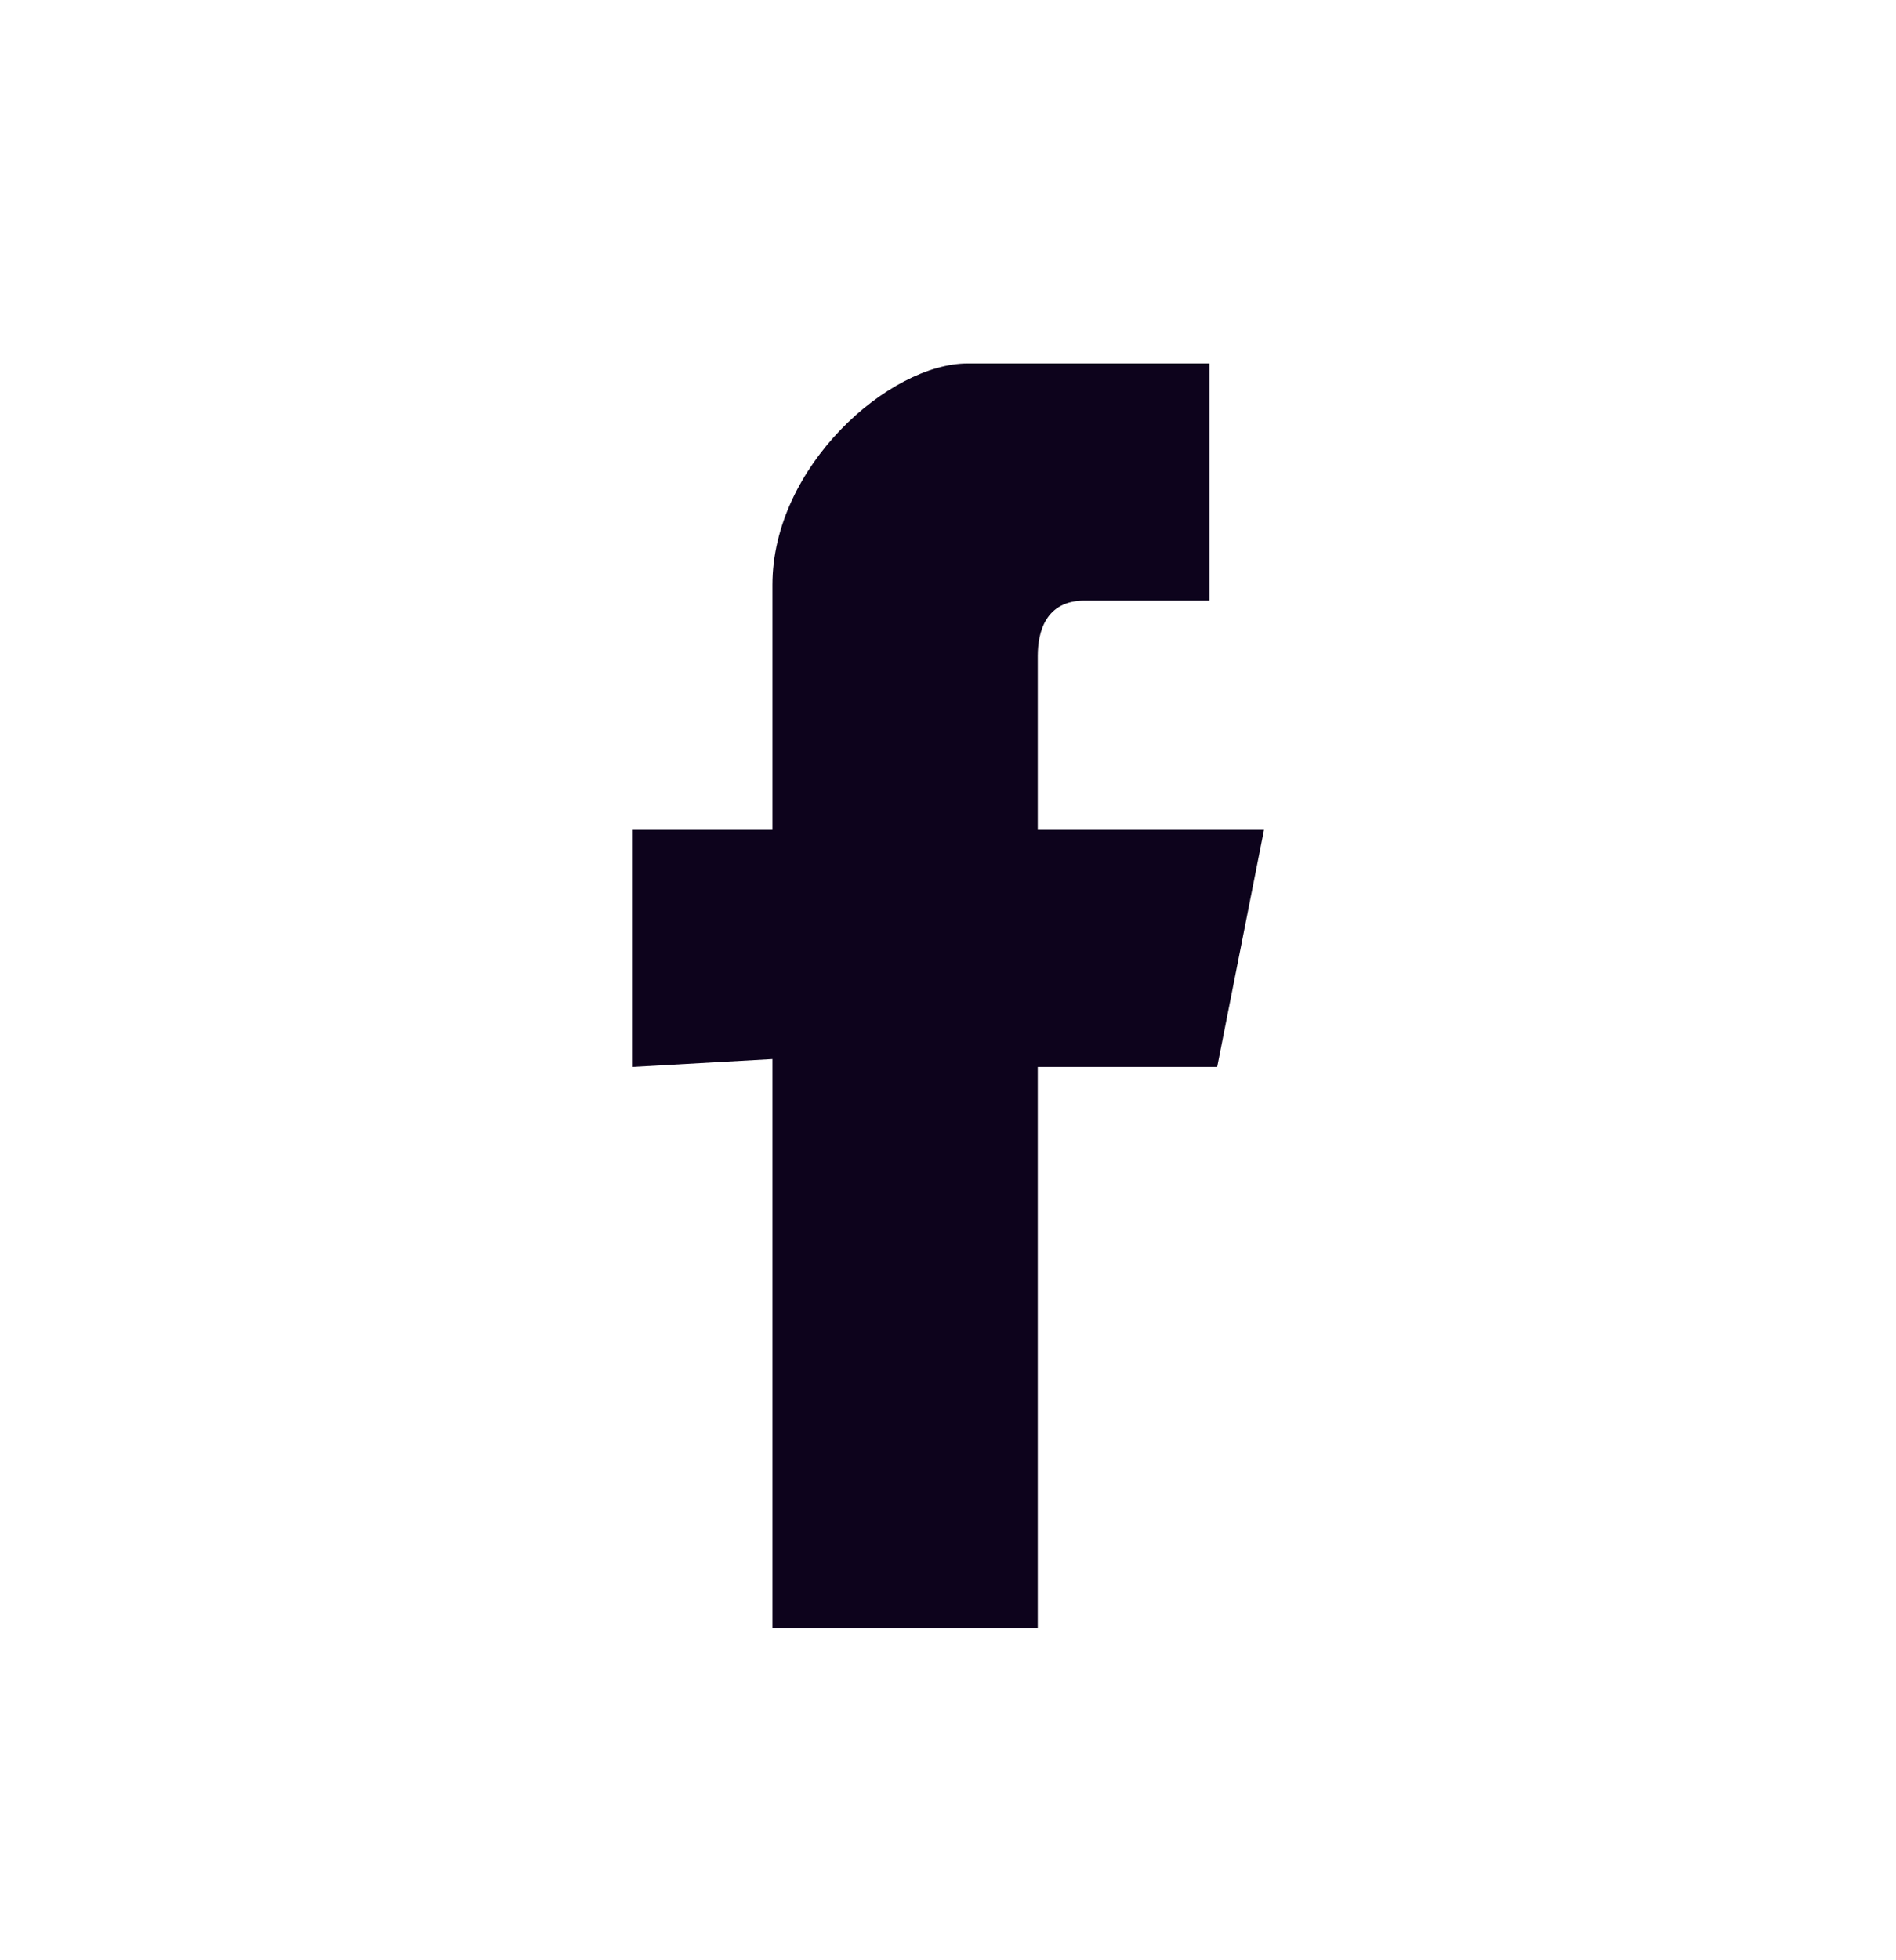 <svg width="30" height="31" viewBox="0 0 30 31" fill="none" xmlns="http://www.w3.org/2000/svg">
<path fill-rule="evenodd" clip-rule="evenodd" d="M12.222 16.748V25.748H16.42V16.873H19.259L20 13.123H16.42C16.42 13.123 16.42 11.373 16.42 10.373C16.42 9.998 16.543 9.498 17.16 9.498C18.025 9.498 19.136 9.498 19.136 9.498V5.748C19.136 5.748 17.284 5.748 15.309 5.748C14.074 5.748 12.222 7.373 12.222 9.248C12.222 11.123 12.222 13.123 12.222 13.123H10V16.873L12.222 16.748Z" fill="#0D031C"/>
</svg>
